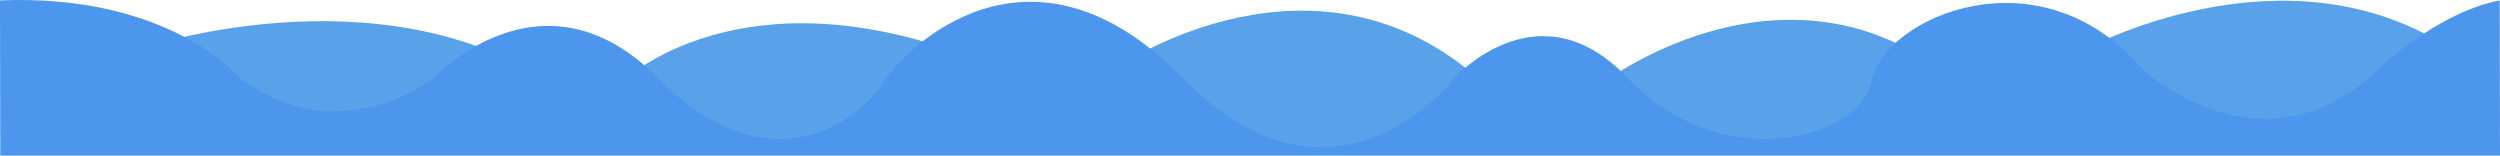 <?xml version="1.0" encoding="UTF-8"?><svg id="Calque_2" xmlns="http://www.w3.org/2000/svg" viewBox="0 0 567.09 35.3"><defs><style>.cls-1{fill:#4c96ed;}.cls-2{fill:#59a2ea;}</style></defs><g id="Dockhost_assets"><g id="Calque_12"><path class="cls-2" d="m25.76,12.88s50.82-19.41,92.47,1.94l-34.41,15.88L25.76,12.88Z"/><path class="cls-2" d="m140.47,19.06s24.88-25.06,75.53-7.59l-23.82,22.41-42.53-3.88-9.18-10.94Z"/><path class="cls-2" d="m254.12,14.83s44.47-30.35,82.24,3.88l-10.94,15.53-62.47-.71-8.82-18.71Z"/><path class="cls-2" d="m364.24,18.36s37.06-27.88,73.06-4.59l-12.71,18-48.71,1.06-11.65-14.47Z"/><path class="cls-2" d="m472.24,11.53s45.88-25.41,84-.24l-4.24,20-81.88-1.65,2.12-18.12Z"/><path class="cls-1" d="m567.09,35.3l-.06-35.21c-15.33,3-29.12,17.1-29.38,17.32-25.62,22.29-51.47-1.53-51.47-1.53-23.38-27.53-58.59-12-61.59,2.29s-34.94,21.18-55.24-.35-39.35-.18-39.35-.18c0,0-27,35.47-61.76,0s-63.29-6.35-67.76.94-24.94,25.65-51.29-.94-51.06.24-51.06.24c0,0-21.18,16.71-43.76-.24C54.35,17.65,38.59-1.47,0,.09l.06,35.21h567.03Z"/></g></g></svg>